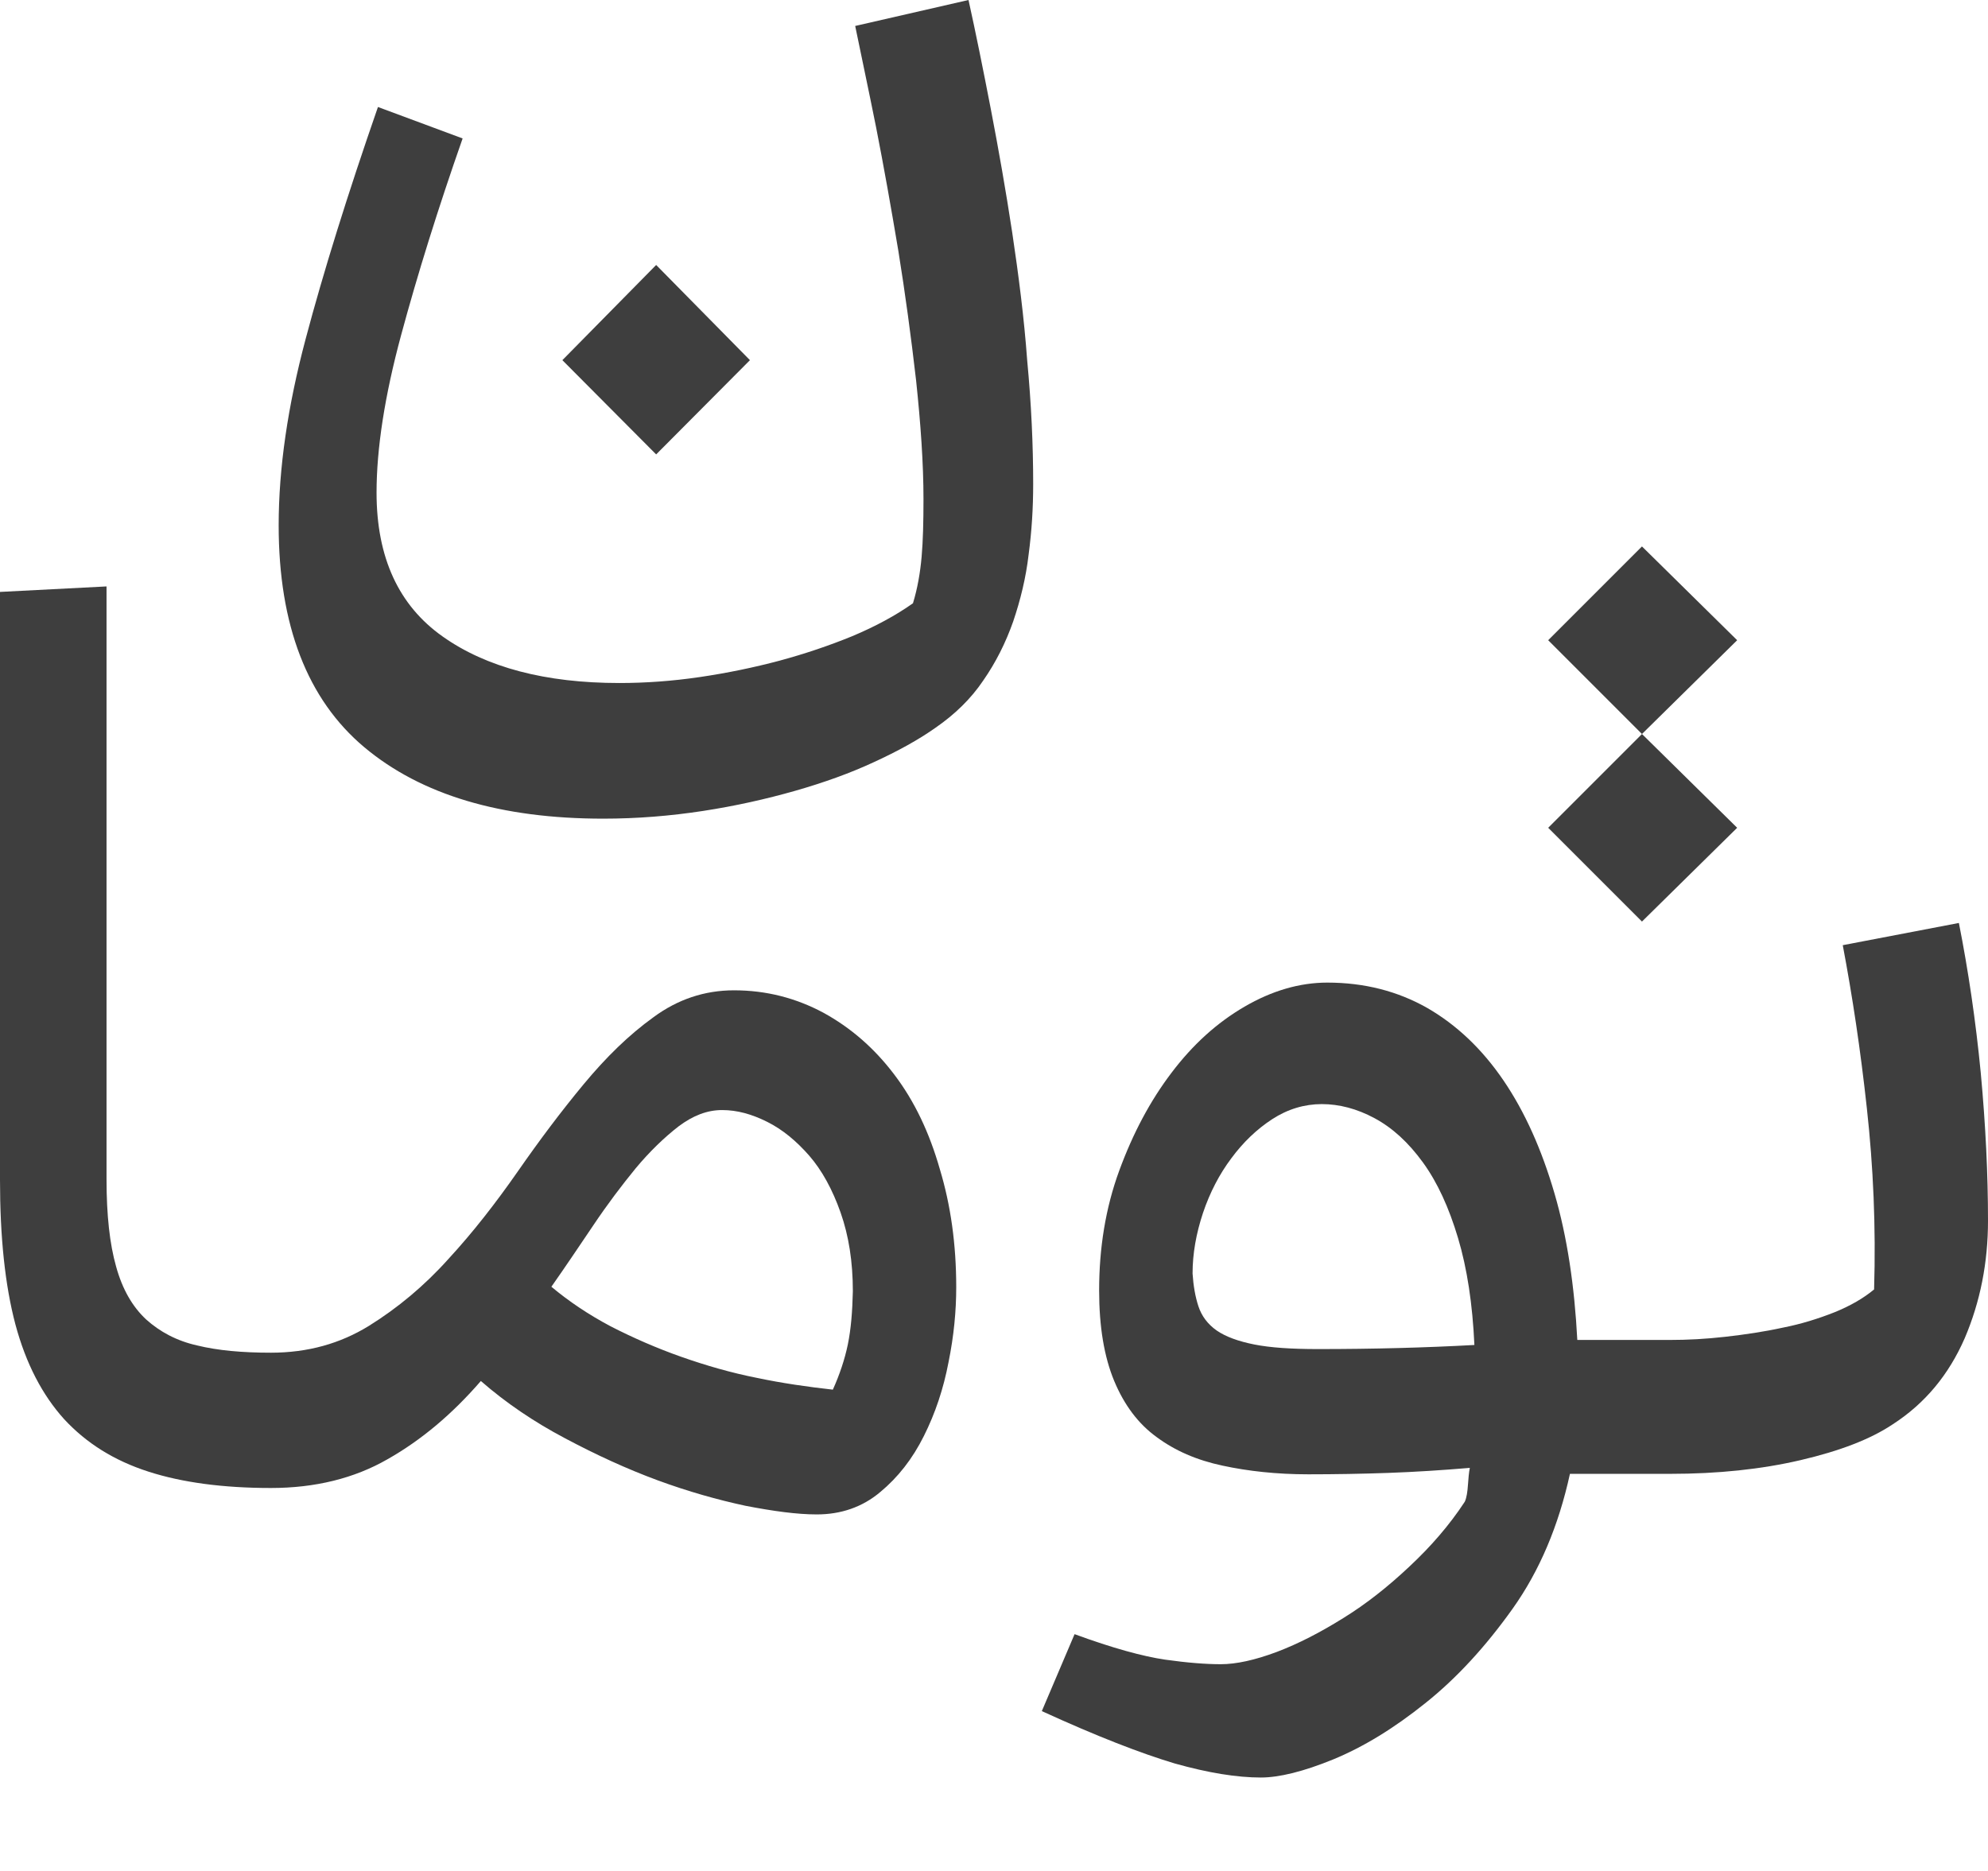 <svg width="17" height="16" viewBox="0 0 17 16" fill="none" xmlns="http://www.w3.org/2000/svg">
<path d="M8.656 1.99C8.601 1.628 8.539 1.277 8.473 0.934C8.407 0.592 8.344 0.28 8.282 0L7.313 0.222C7.363 0.467 7.425 0.755 7.492 1.09C7.558 1.425 7.62 1.776 7.682 2.145C7.741 2.511 7.791 2.881 7.834 3.255C7.873 3.625 7.897 3.964 7.897 4.268C7.897 4.462 7.893 4.626 7.881 4.762C7.869 4.898 7.846 5.031 7.807 5.159C7.659 5.264 7.484 5.358 7.289 5.44C7.091 5.521 6.884 5.591 6.666 5.65C6.448 5.708 6.222 5.755 5.985 5.79C5.747 5.825 5.518 5.841 5.296 5.841C4.665 5.841 4.159 5.708 3.785 5.443C3.411 5.179 3.22 4.77 3.22 4.213C3.22 3.835 3.29 3.384 3.43 2.866C3.571 2.344 3.746 1.783 3.956 1.184L3.232 0.915C2.971 1.667 2.765 2.328 2.613 2.901C2.461 3.473 2.383 4.003 2.383 4.493C2.383 5.346 2.628 5.981 3.115 6.39C3.602 6.798 4.283 7.001 5.159 7.001C5.447 7.001 5.732 6.978 6.012 6.935C6.292 6.892 6.553 6.833 6.799 6.763C7.044 6.693 7.27 6.612 7.472 6.518C7.675 6.425 7.854 6.327 8.002 6.222C8.165 6.109 8.302 5.977 8.407 5.821C8.516 5.665 8.601 5.494 8.664 5.315C8.726 5.132 8.773 4.941 8.796 4.743C8.823 4.54 8.835 4.342 8.835 4.139C8.835 3.804 8.819 3.454 8.784 3.084C8.757 2.714 8.71 2.352 8.656 1.99Z" fill="#3E3E3E"/>
<path d="M6.413 3.08L5.611 2.266L4.809 3.08L5.611 3.886L6.413 3.08Z" fill="#3E3E3E"/>
<path d="M7.647 9.189C7.476 8.963 7.274 8.788 7.04 8.66C6.806 8.535 6.553 8.469 6.277 8.469C6.024 8.469 5.794 8.547 5.588 8.699C5.377 8.851 5.183 9.041 4.992 9.271C4.801 9.501 4.614 9.75 4.427 10.019C4.24 10.287 4.046 10.537 3.835 10.766C3.629 10.996 3.399 11.187 3.154 11.339C2.909 11.49 2.632 11.568 2.317 11.568C2.071 11.568 1.861 11.549 1.686 11.506C1.511 11.467 1.367 11.389 1.25 11.284C1.133 11.175 1.047 11.027 0.993 10.832C0.938 10.638 0.911 10.392 0.911 10.085V5.015L0 5.062V10.089C0 10.579 0.043 10.992 0.132 11.327C0.222 11.662 0.362 11.93 0.549 12.137C0.74 12.343 0.977 12.491 1.269 12.585C1.557 12.678 1.908 12.725 2.317 12.725C2.694 12.725 3.029 12.643 3.314 12.479C3.602 12.316 3.866 12.094 4.112 11.81C4.326 11.997 4.567 12.16 4.832 12.3C5.097 12.441 5.358 12.561 5.623 12.659C5.887 12.756 6.137 12.826 6.374 12.877C6.612 12.923 6.814 12.951 6.985 12.951C7.192 12.951 7.375 12.888 7.527 12.76C7.678 12.635 7.803 12.476 7.9 12.281C7.998 12.086 8.068 11.876 8.111 11.65C8.157 11.424 8.177 11.21 8.177 11.008C8.177 10.642 8.13 10.307 8.037 9.999C7.947 9.684 7.819 9.415 7.647 9.189ZM7.25 11.498C7.223 11.627 7.18 11.755 7.122 11.884C6.907 11.86 6.689 11.829 6.471 11.783C6.253 11.74 6.035 11.677 5.825 11.603C5.615 11.529 5.412 11.44 5.221 11.342C5.031 11.241 4.863 11.128 4.715 11.004C4.836 10.832 4.953 10.657 5.074 10.478C5.194 10.299 5.315 10.139 5.436 9.991C5.556 9.847 5.681 9.727 5.802 9.633C5.926 9.54 6.047 9.493 6.175 9.493C6.304 9.493 6.429 9.528 6.561 9.594C6.693 9.66 6.81 9.758 6.919 9.882C7.028 10.007 7.118 10.171 7.188 10.369C7.258 10.568 7.293 10.79 7.293 11.043C7.289 11.218 7.277 11.366 7.25 11.498Z" fill="#3E3E3E"/>
<path d="M14.041 7.881L14.855 7.079L14.041 6.277L13.239 7.079L14.041 7.881Z" fill="#3E3E3E"/>
<path d="M16.751 7.893L15.758 8.083C15.84 8.516 15.91 8.979 15.964 9.477C16.019 9.976 16.042 10.49 16.026 11.027C15.937 11.101 15.824 11.167 15.688 11.222C15.552 11.276 15.403 11.323 15.244 11.354C15.084 11.389 14.921 11.413 14.753 11.432C14.586 11.451 14.43 11.459 14.278 11.459H13.488C13.464 11 13.402 10.579 13.293 10.206C13.184 9.832 13.04 9.509 12.857 9.24C12.674 8.971 12.456 8.765 12.207 8.621C11.954 8.477 11.669 8.403 11.35 8.403C11.113 8.403 10.875 8.473 10.642 8.609C10.408 8.745 10.201 8.932 10.018 9.174C9.835 9.415 9.688 9.692 9.571 10.011C9.454 10.33 9.399 10.673 9.399 11.035C9.399 11.346 9.442 11.603 9.528 11.81C9.614 12.016 9.734 12.176 9.89 12.289C10.046 12.405 10.233 12.487 10.455 12.534C10.673 12.581 10.918 12.608 11.187 12.608C11.416 12.608 11.646 12.604 11.872 12.596C12.098 12.588 12.331 12.573 12.569 12.553C12.561 12.592 12.557 12.639 12.553 12.697C12.549 12.756 12.542 12.807 12.526 12.842C12.394 13.044 12.234 13.227 12.051 13.398C11.868 13.57 11.681 13.718 11.486 13.838C11.292 13.959 11.105 14.056 10.918 14.127C10.731 14.197 10.571 14.232 10.439 14.232C10.314 14.232 10.155 14.22 9.964 14.193C9.773 14.165 9.516 14.095 9.189 13.975L8.909 14.633C9.376 14.847 9.758 14.995 10.046 15.081C10.334 15.162 10.579 15.201 10.782 15.201C10.937 15.201 11.144 15.151 11.401 15.046C11.658 14.94 11.919 14.781 12.187 14.566C12.456 14.352 12.705 14.08 12.935 13.757C13.165 13.434 13.328 13.048 13.425 12.604H14.282C14.691 12.604 15.061 12.565 15.396 12.487C15.731 12.409 15.995 12.308 16.186 12.18C16.463 12.001 16.665 11.755 16.801 11.444C16.934 11.132 17 10.797 17 10.439C17 10.046 16.98 9.625 16.938 9.174C16.895 8.73 16.832 8.302 16.751 7.893ZM11.268 11.537C11.046 11.537 10.863 11.525 10.727 11.498C10.591 11.471 10.482 11.432 10.404 11.378C10.326 11.323 10.275 11.253 10.248 11.171C10.221 11.089 10.205 10.996 10.198 10.891C10.198 10.72 10.229 10.548 10.287 10.373C10.346 10.198 10.427 10.042 10.529 9.906C10.63 9.769 10.747 9.657 10.879 9.571C11.011 9.485 11.155 9.442 11.303 9.442C11.451 9.442 11.603 9.481 11.755 9.563C11.907 9.645 12.043 9.769 12.168 9.941C12.292 10.112 12.39 10.326 12.468 10.587C12.546 10.848 12.592 11.152 12.608 11.502C12.191 11.525 11.743 11.537 11.268 11.537Z" fill="#3E3E3E"/>
<path d="M14.041 6.277L14.855 5.475L14.041 4.673L13.239 5.475L14.041 6.277Z" fill="#3E3E3E"/>
</svg>
